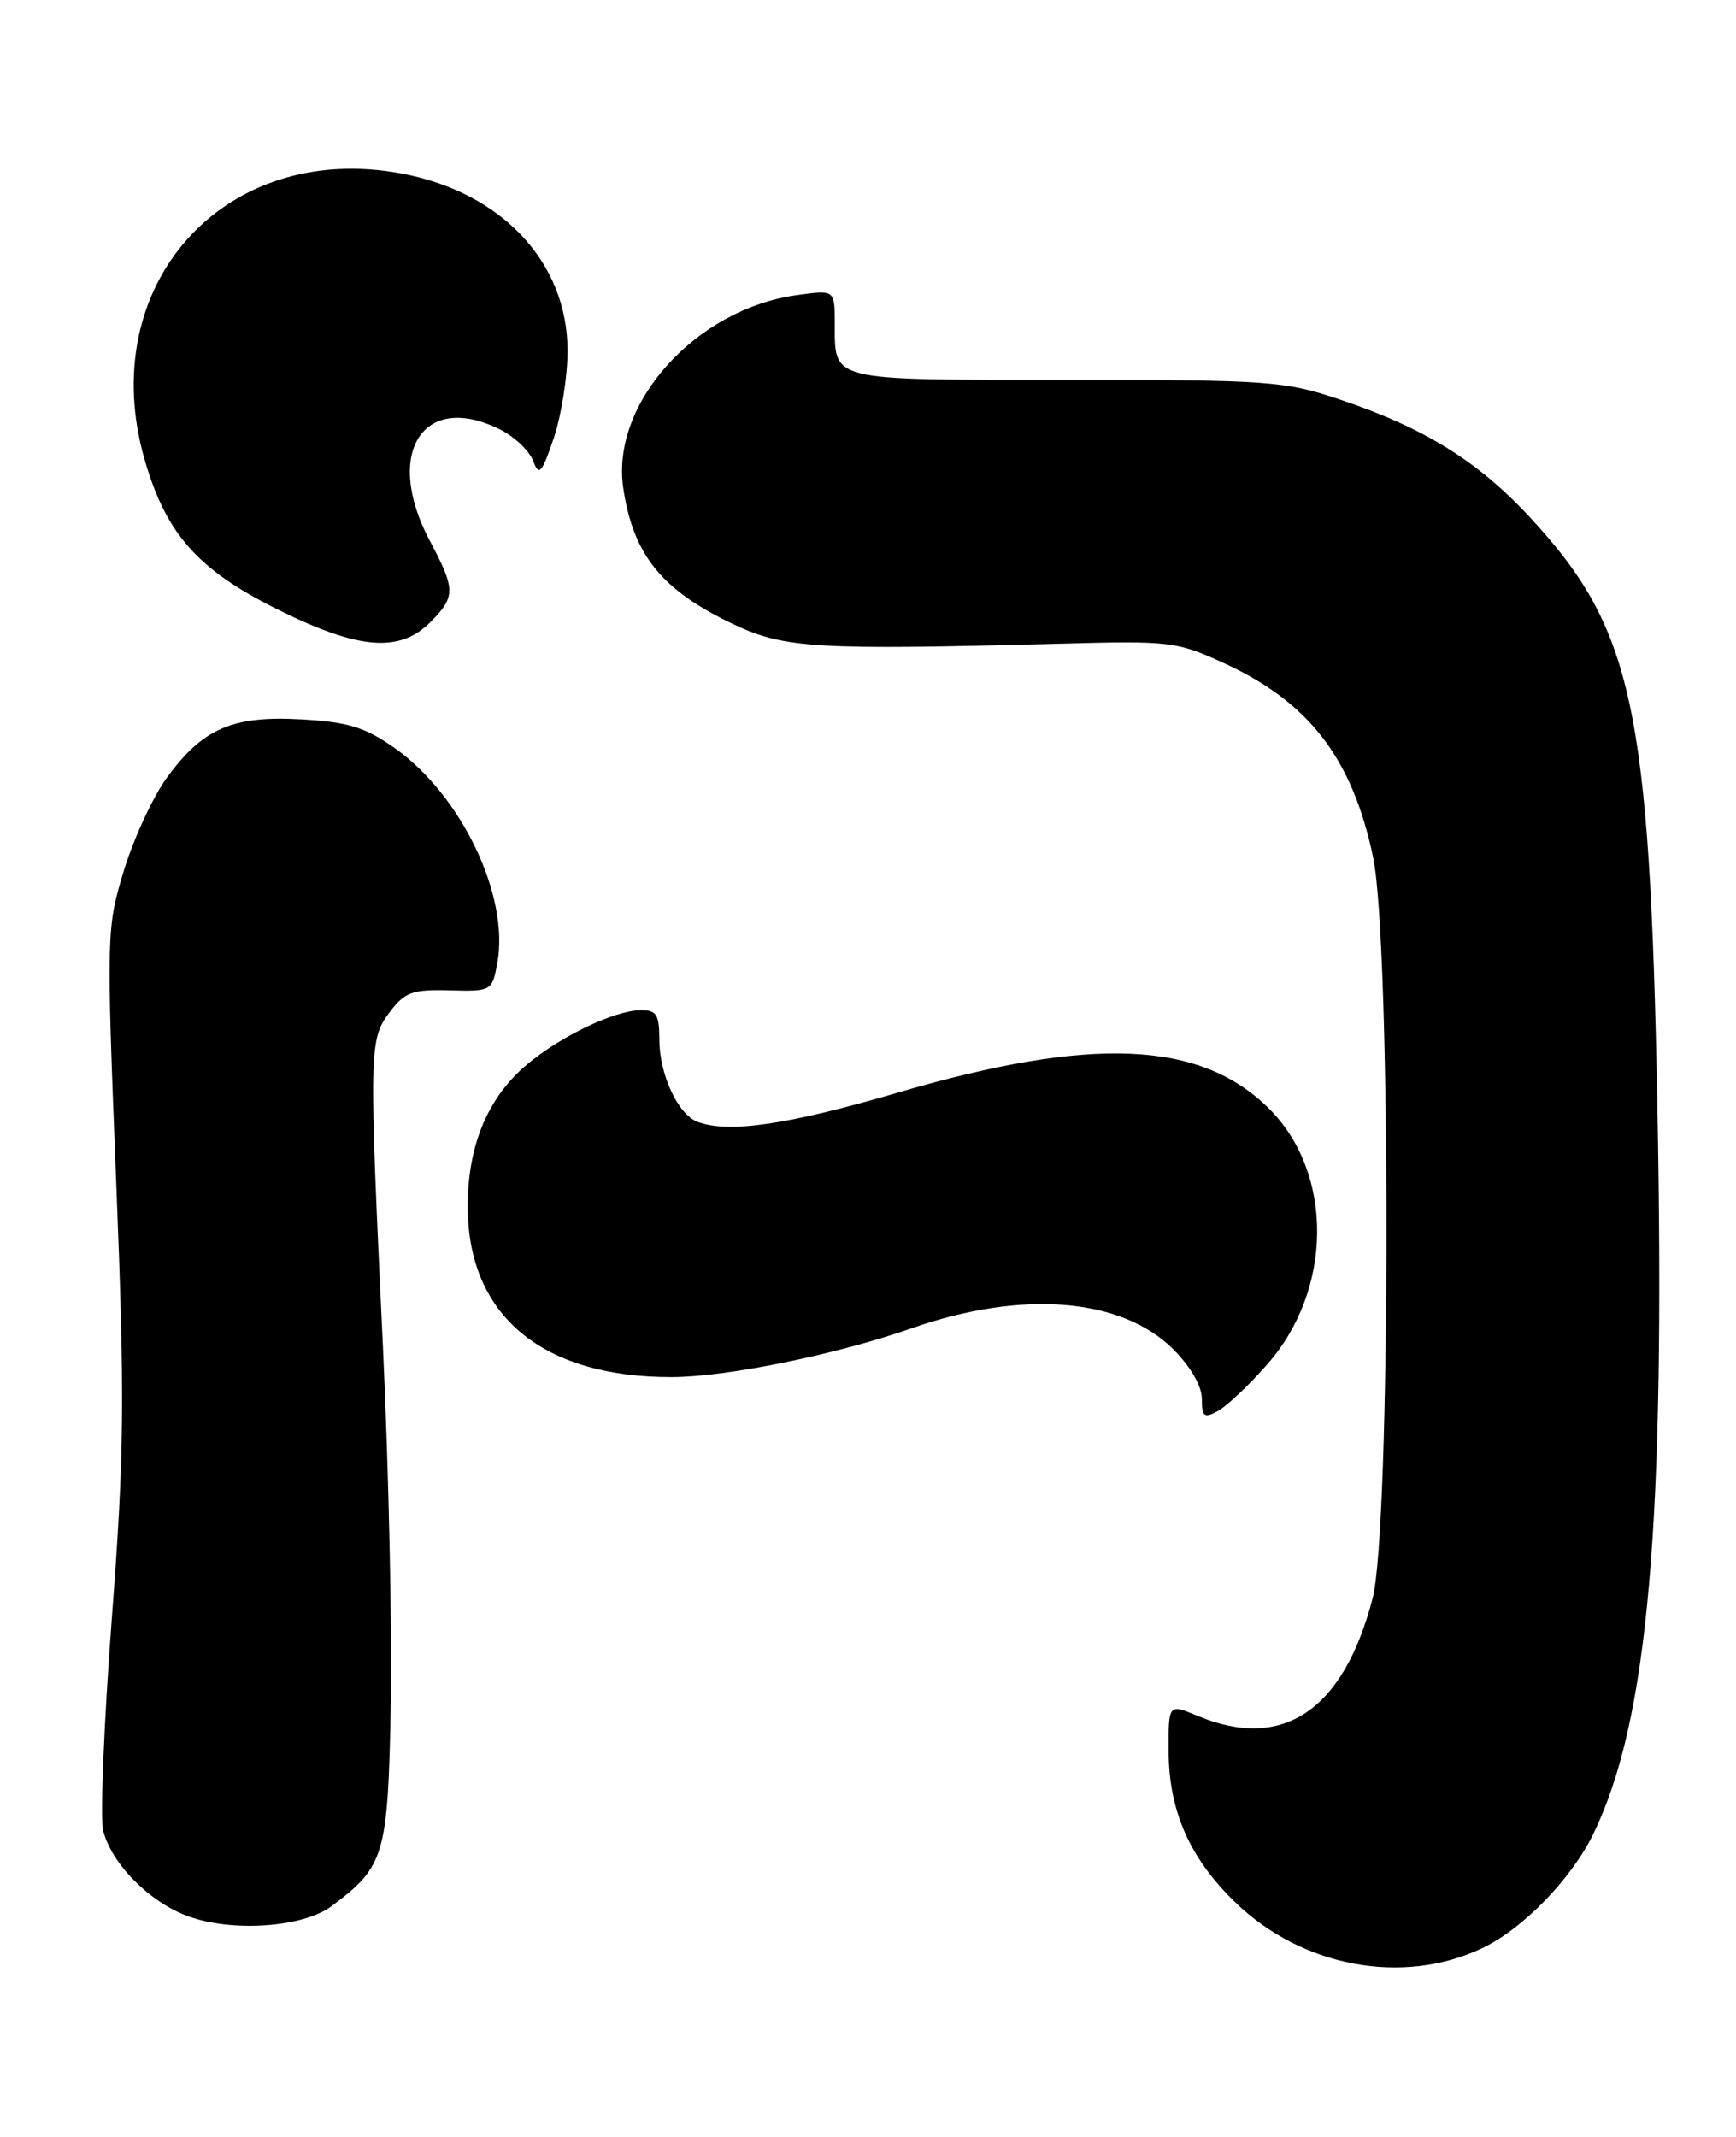 <?xml version="1.0" encoding="UTF-8" standalone="no"?>
<!DOCTYPE svg PUBLIC "-//W3C//DTD SVG 1.1//EN" "http://www.w3.org/Graphics/SVG/1.1/DTD/svg11.dtd" >
<svg xmlns="http://www.w3.org/2000/svg" xmlns:xlink="http://www.w3.org/1999/xlink" version="1.1" viewBox="0 0 208 256">
 <g >
 <path fill="currentColor"
d=" M 177.58 233.39 C 182.48 231.07 188.30 225.07 190.93 219.65 C 197.50 206.08 199.55 182.65 198.58 132.40 C 197.66 84.59 195.64 75.29 183.32 61.98 C 177.08 55.24 170.61 51.23 160.50 47.85 C 153.88 45.64 152.09 45.51 127.71 45.50 C 99.03 45.50 100.04 45.75 100.02 38.61 C 100.00 34.73 100.00 34.73 95.50 35.35 C 83.34 37.01 73.15 48.34 74.68 58.50 C 75.88 66.53 79.33 70.76 88.00 74.84 C 94.01 77.67 97.88 77.89 127.12 77.11 C 140.18 76.75 140.99 76.85 146.62 79.43 C 156.82 84.09 162.01 90.82 164.51 102.64 C 166.68 112.88 166.64 183.11 164.46 191.48 C 160.96 204.95 153.68 209.82 143.47 205.55 C 140.00 204.10 140.00 204.10 140.02 209.80 C 140.05 216.95 142.53 222.58 147.99 227.88 C 156.00 235.65 168.08 237.90 177.58 233.39 Z  M 39.73 228.35 C 46.08 223.61 46.47 222.30 46.82 204.43 C 46.99 195.40 46.58 176.19 45.90 161.75 C 44.19 125.62 44.21 124.52 46.70 121.24 C 48.51 118.84 49.41 118.52 53.86 118.64 C 58.88 118.77 58.96 118.73 59.58 115.41 C 61.09 107.37 55.26 95.19 47.21 89.56 C 43.69 87.10 41.68 86.49 36.11 86.18 C 27.85 85.71 24.26 87.27 19.95 93.23 C 18.30 95.51 15.99 100.51 14.83 104.33 C 12.76 111.15 12.74 111.85 13.91 141.32 C 14.97 167.80 14.90 174.04 13.39 193.98 C 12.45 206.41 11.99 217.81 12.36 219.30 C 13.35 223.26 17.91 227.87 22.50 229.55 C 27.81 231.50 36.31 230.91 39.73 228.35 Z  M 151.84 163.44 C 159.71 154.50 159.82 140.58 152.08 132.84 C 143.88 124.64 130.84 124.08 107.51 130.91 C 94.30 134.77 87.24 135.80 83.54 134.38 C 81.22 133.49 79.00 128.68 79.00 124.55 C 79.00 121.53 78.66 121.00 76.75 121.02 C 73.61 121.05 67.14 124.15 63.11 127.55 C 58.43 131.50 56.05 137.22 56.04 144.50 C 56.03 157.57 64.93 165.01 80.50 164.97 C 87.07 164.96 100.24 162.27 109.27 159.11 C 122.46 154.50 134.40 155.46 140.59 161.65 C 142.65 163.72 144.00 166.05 144.00 167.57 C 144.00 169.72 144.27 169.93 145.90 169.05 C 146.94 168.50 149.62 165.97 151.84 163.44 Z  M 51.55 74.55 C 54.60 71.49 54.60 70.61 51.50 64.79 C 45.88 54.23 50.76 46.72 60.10 51.55 C 61.75 52.41 63.46 54.07 63.89 55.24 C 64.58 57.09 64.91 56.72 66.34 52.51 C 67.25 49.83 68.00 45.11 68.00 42.02 C 68.00 31.43 60.11 23.02 48.08 20.78 C 26.82 16.82 11.27 34.21 17.35 55.14 C 19.91 63.95 23.69 68.22 33.06 72.91 C 42.88 77.82 47.83 78.26 51.55 74.55 Z "/>
</g>
</svg>